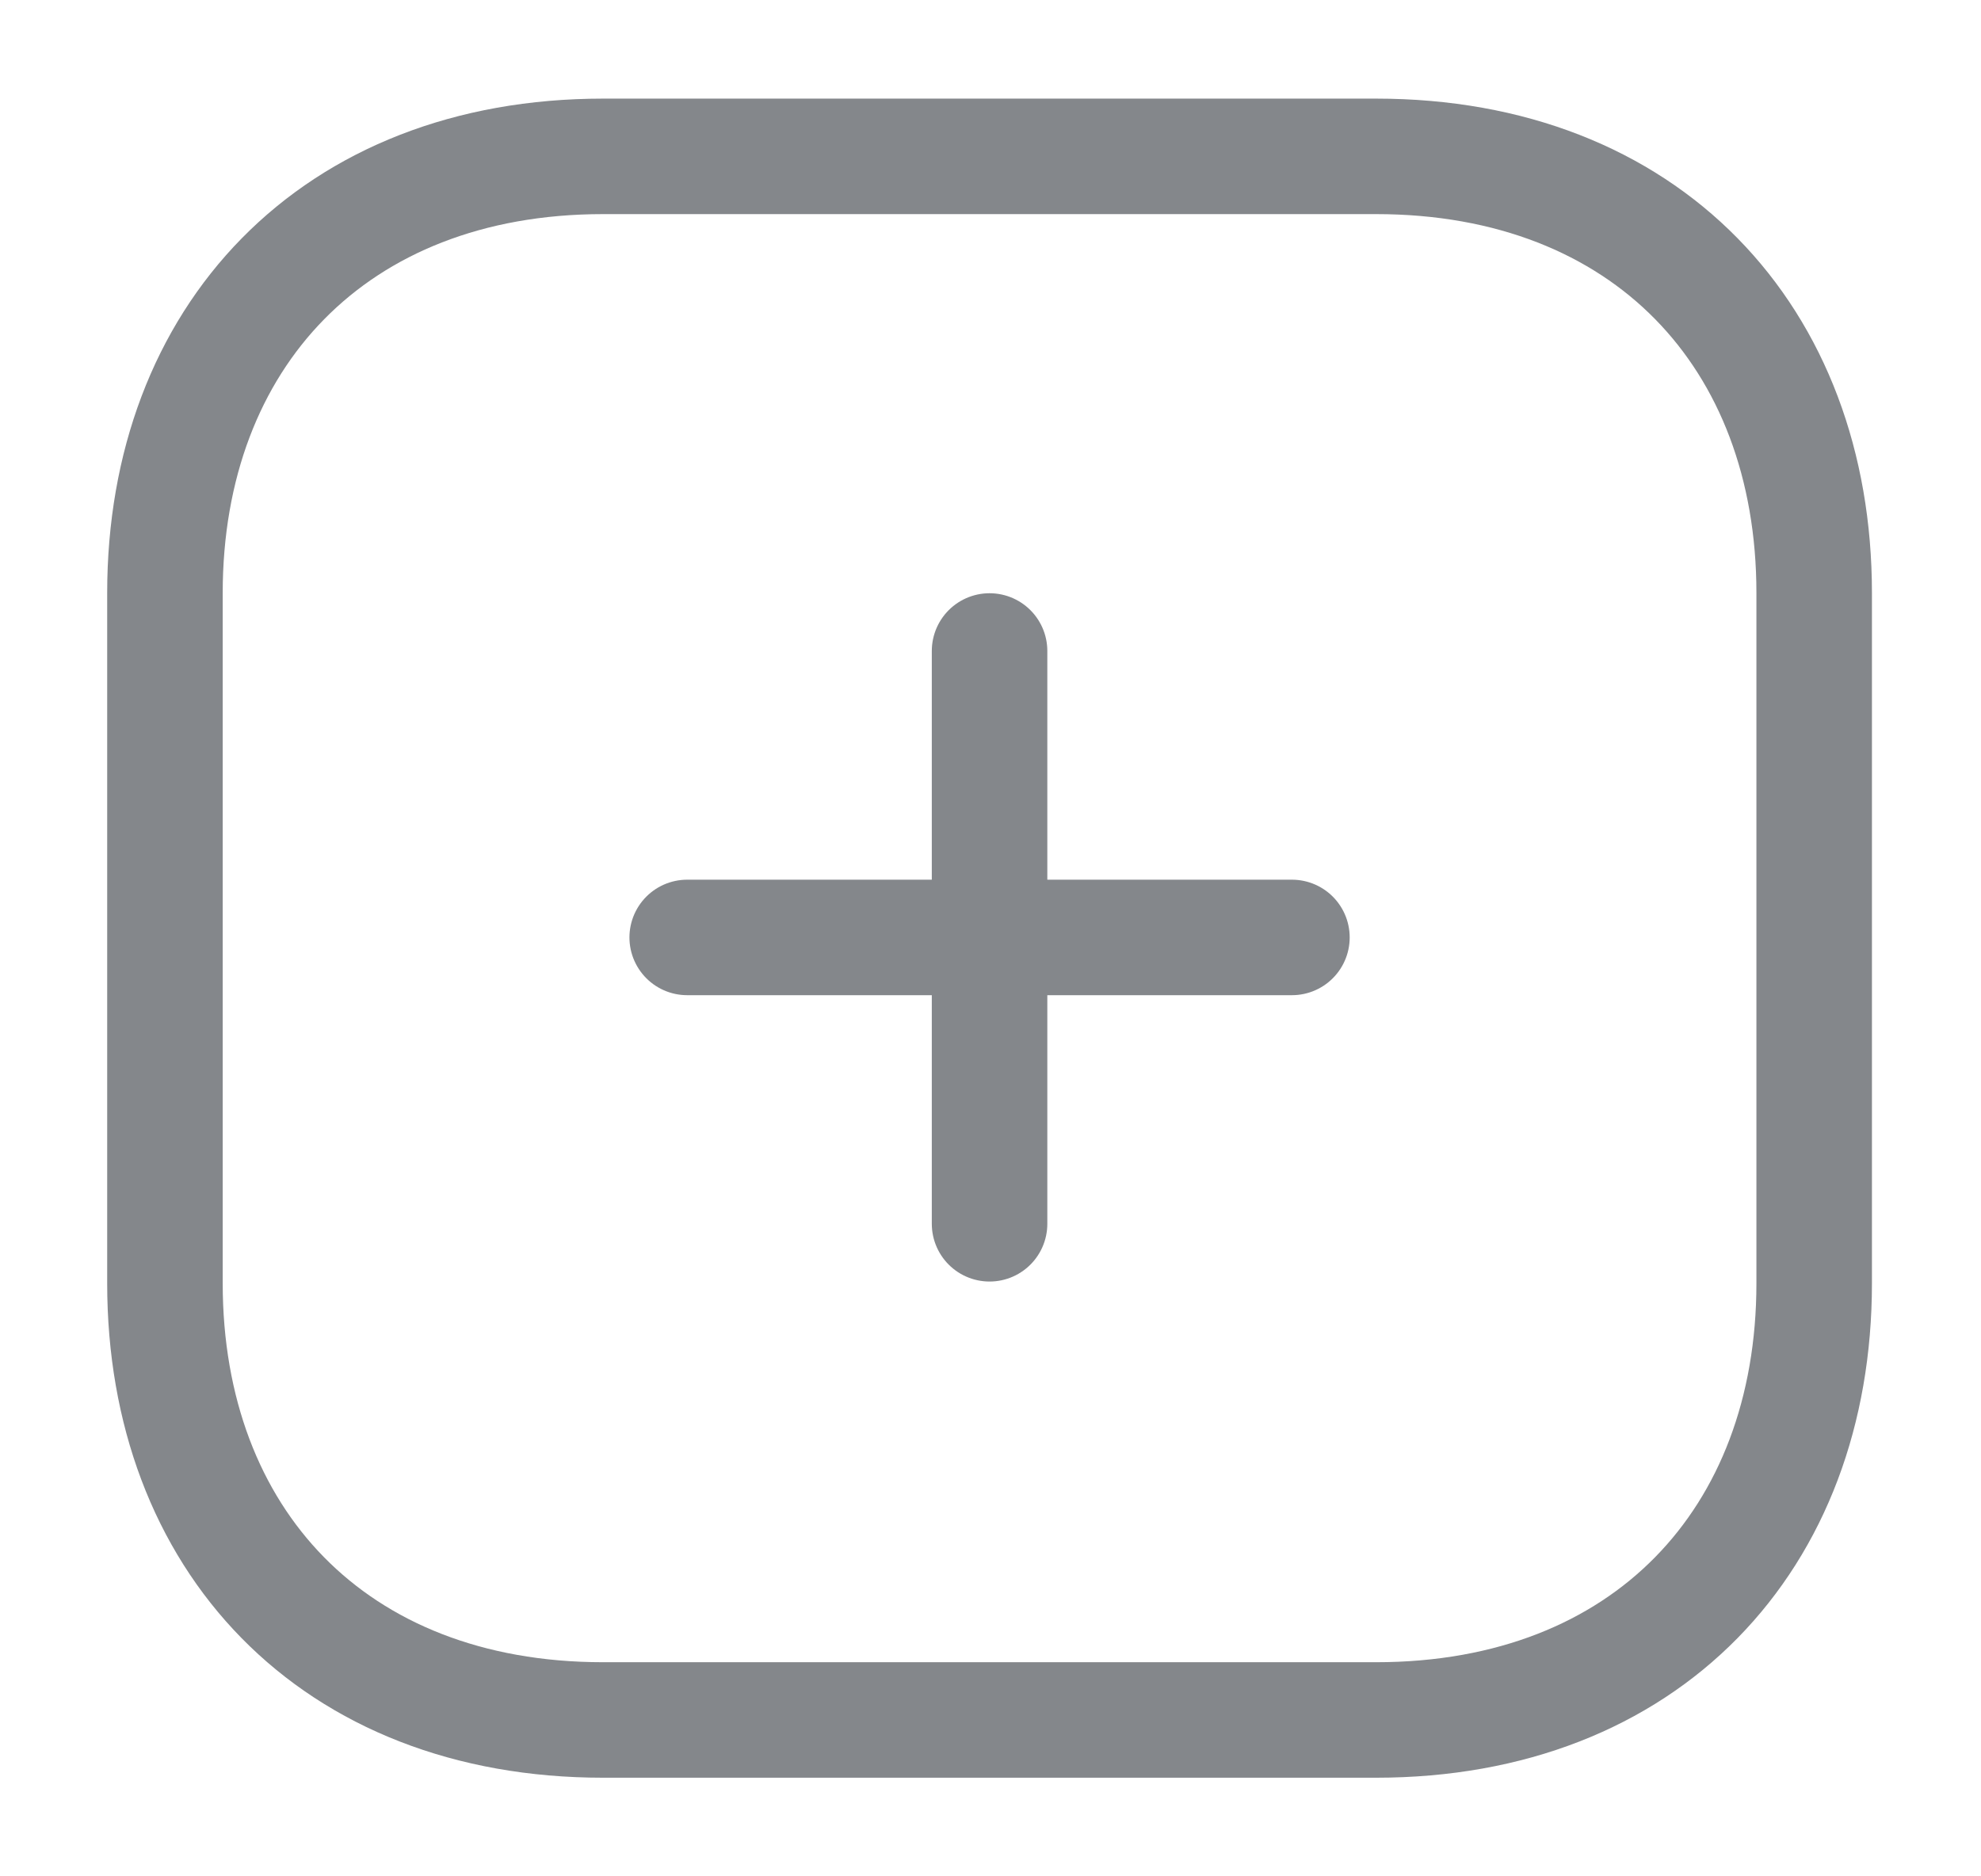 <svg width="19" height="18" viewBox="0 0 19 18" fill="none" xmlns="http://www.w3.org/2000/svg">
  <path d="M9.491 6.245V11.74" stroke="#84878B" stroke-width="1.108" stroke-linecap="round" stroke-linejoin="round"/>
  <path d="M12.391 8.993H6.591" stroke="#84878B" stroke-width="1.108" stroke-linecap="round" stroke-linejoin="round"/>
  <path fill-rule="evenodd" clip-rule="evenodd" d="M13.197 1.5H5.785C3.201 1.5 1.582 3.234 1.582 5.689V12.311C1.582 14.766 3.194 16.5 5.785 16.5H13.197C15.788 16.5 17.4 14.766 17.4 12.311V5.689C17.4 3.234 15.788 1.5 13.197 1.5Z" stroke="#84878B" stroke-width="1.108" stroke-linecap="round" stroke-linejoin="round"/>
</svg>
